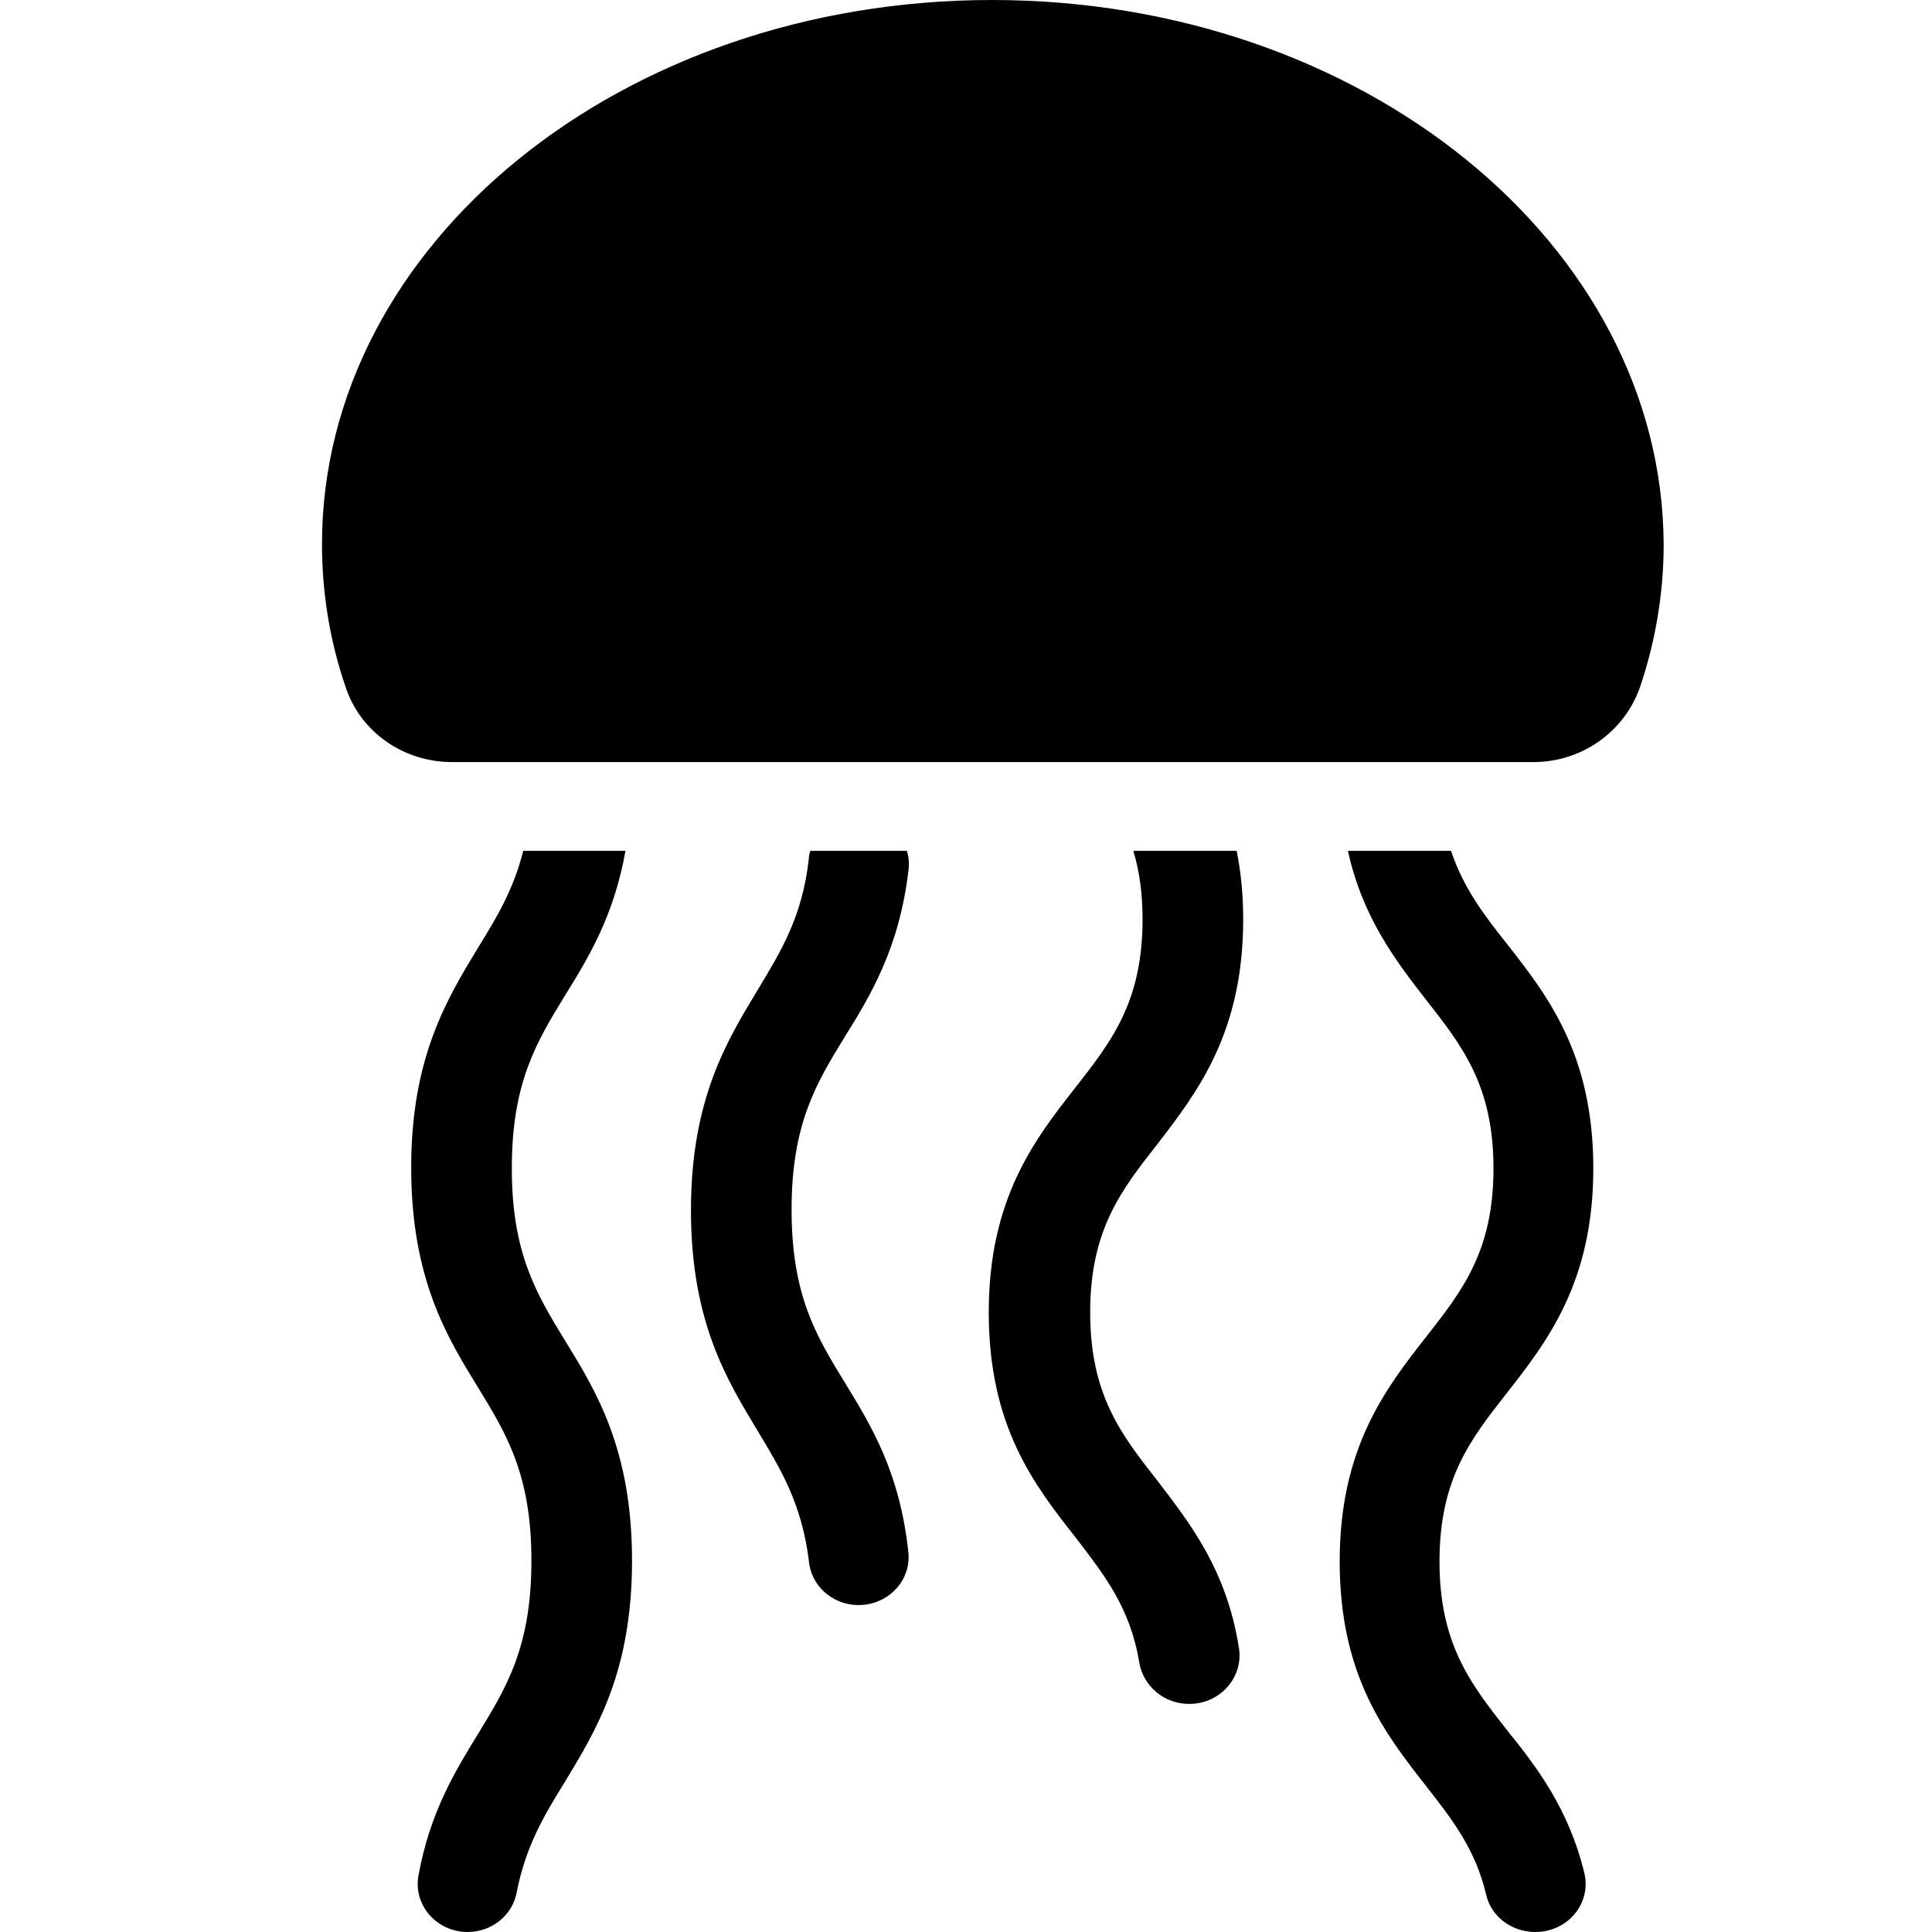 <svg width="36" height="36" viewBox="0 0 36 36" fill="none" xmlns="http://www.w3.org/2000/svg">
<path d="M15.741 25.76C15.207 24.89 14.75 24.135 14.75 22.54C14.75 20.944 15.207 20.19 15.741 19.32C16.229 18.537 16.762 17.652 16.93 16.201C16.945 16.085 16.93 15.955 16.899 15.853H15.101C15.085 15.897 15.07 15.955 15.07 16.013C14.948 17.086 14.552 17.724 14.125 18.435C13.546 19.392 12.875 20.48 12.875 22.554C12.875 24.628 13.546 25.716 14.125 26.674C14.552 27.384 14.933 28.008 15.07 29.067C15.101 29.531 15.497 29.908 16 29.908C16.518 29.908 16.93 29.502 16.93 29.023C16.93 29.009 16.93 28.965 16.93 28.965C16.777 27.442 16.229 26.558 15.741 25.76Z" fill="black"/>
<path d="M9.537 21.771C9.537 20.176 9.994 19.421 10.527 18.551C10.97 17.84 11.442 17.057 11.655 15.853H9.75C9.567 16.579 9.262 17.086 8.912 17.652C8.332 18.609 7.662 19.697 7.662 21.757C7.662 23.831 8.332 24.919 8.912 25.861C9.445 26.732 9.902 27.486 9.902 29.081C9.902 30.677 9.445 31.431 8.912 32.301C8.485 32.998 8.012 33.766 7.799 34.941C7.692 35.492 8.134 36 8.713 36C9.171 36 9.552 35.681 9.628 35.26C9.796 34.404 10.131 33.839 10.527 33.201C11.107 32.243 11.777 31.155 11.777 29.081C11.777 27.007 11.107 25.919 10.527 24.977C9.994 24.106 9.537 23.352 9.537 21.771Z" fill="black"/>
<path d="M23.165 17.13C23.165 16.651 23.119 16.23 23.043 15.853H21.122V15.868C21.229 16.23 21.29 16.637 21.29 17.13C21.29 18.667 20.71 19.407 20.04 20.263C19.277 21.235 18.424 22.337 18.424 24.454C18.424 26.587 19.277 27.674 20.04 28.646C20.573 29.343 21.061 29.952 21.229 30.982C21.305 31.417 21.686 31.75 22.159 31.75C22.738 31.75 23.165 31.257 23.088 30.72C22.86 29.255 22.174 28.385 21.564 27.587C20.893 26.732 20.314 25.992 20.314 24.454C20.314 22.917 20.893 22.177 21.564 21.322C22.311 20.35 23.165 19.247 23.165 17.13Z" fill="black"/>
<path d="M18.485 0C11.595 0 6 4.54 6 10.139C6 11.067 6.152 11.966 6.442 12.807C6.716 13.634 7.509 14.2 8.424 14.2H28.576C29.476 14.2 30.268 13.634 30.558 12.807C30.848 11.952 31 11.052 31 10.139C30.97 4.54 25.375 0 18.485 0Z" fill="black"/>
<path d="M29.689 21.771C29.689 19.639 28.835 18.551 28.073 17.579C27.646 17.043 27.265 16.535 27.037 15.853H25.116C25.39 17.101 26.015 17.913 26.579 18.638C27.25 19.494 27.829 20.234 27.829 21.771C27.829 23.309 27.25 24.048 26.579 24.904C25.817 25.876 24.963 26.978 24.963 29.096C24.963 31.228 25.817 32.316 26.579 33.288C27.067 33.911 27.494 34.462 27.692 35.304C27.784 35.71 28.165 36 28.607 36C29.216 36 29.659 35.463 29.521 34.898C29.232 33.708 28.637 32.925 28.073 32.229C27.402 31.373 26.823 30.633 26.823 29.096C26.823 27.558 27.402 26.819 28.073 25.963C28.835 24.991 29.689 23.889 29.689 21.771Z" fill="black"/>
</svg>
